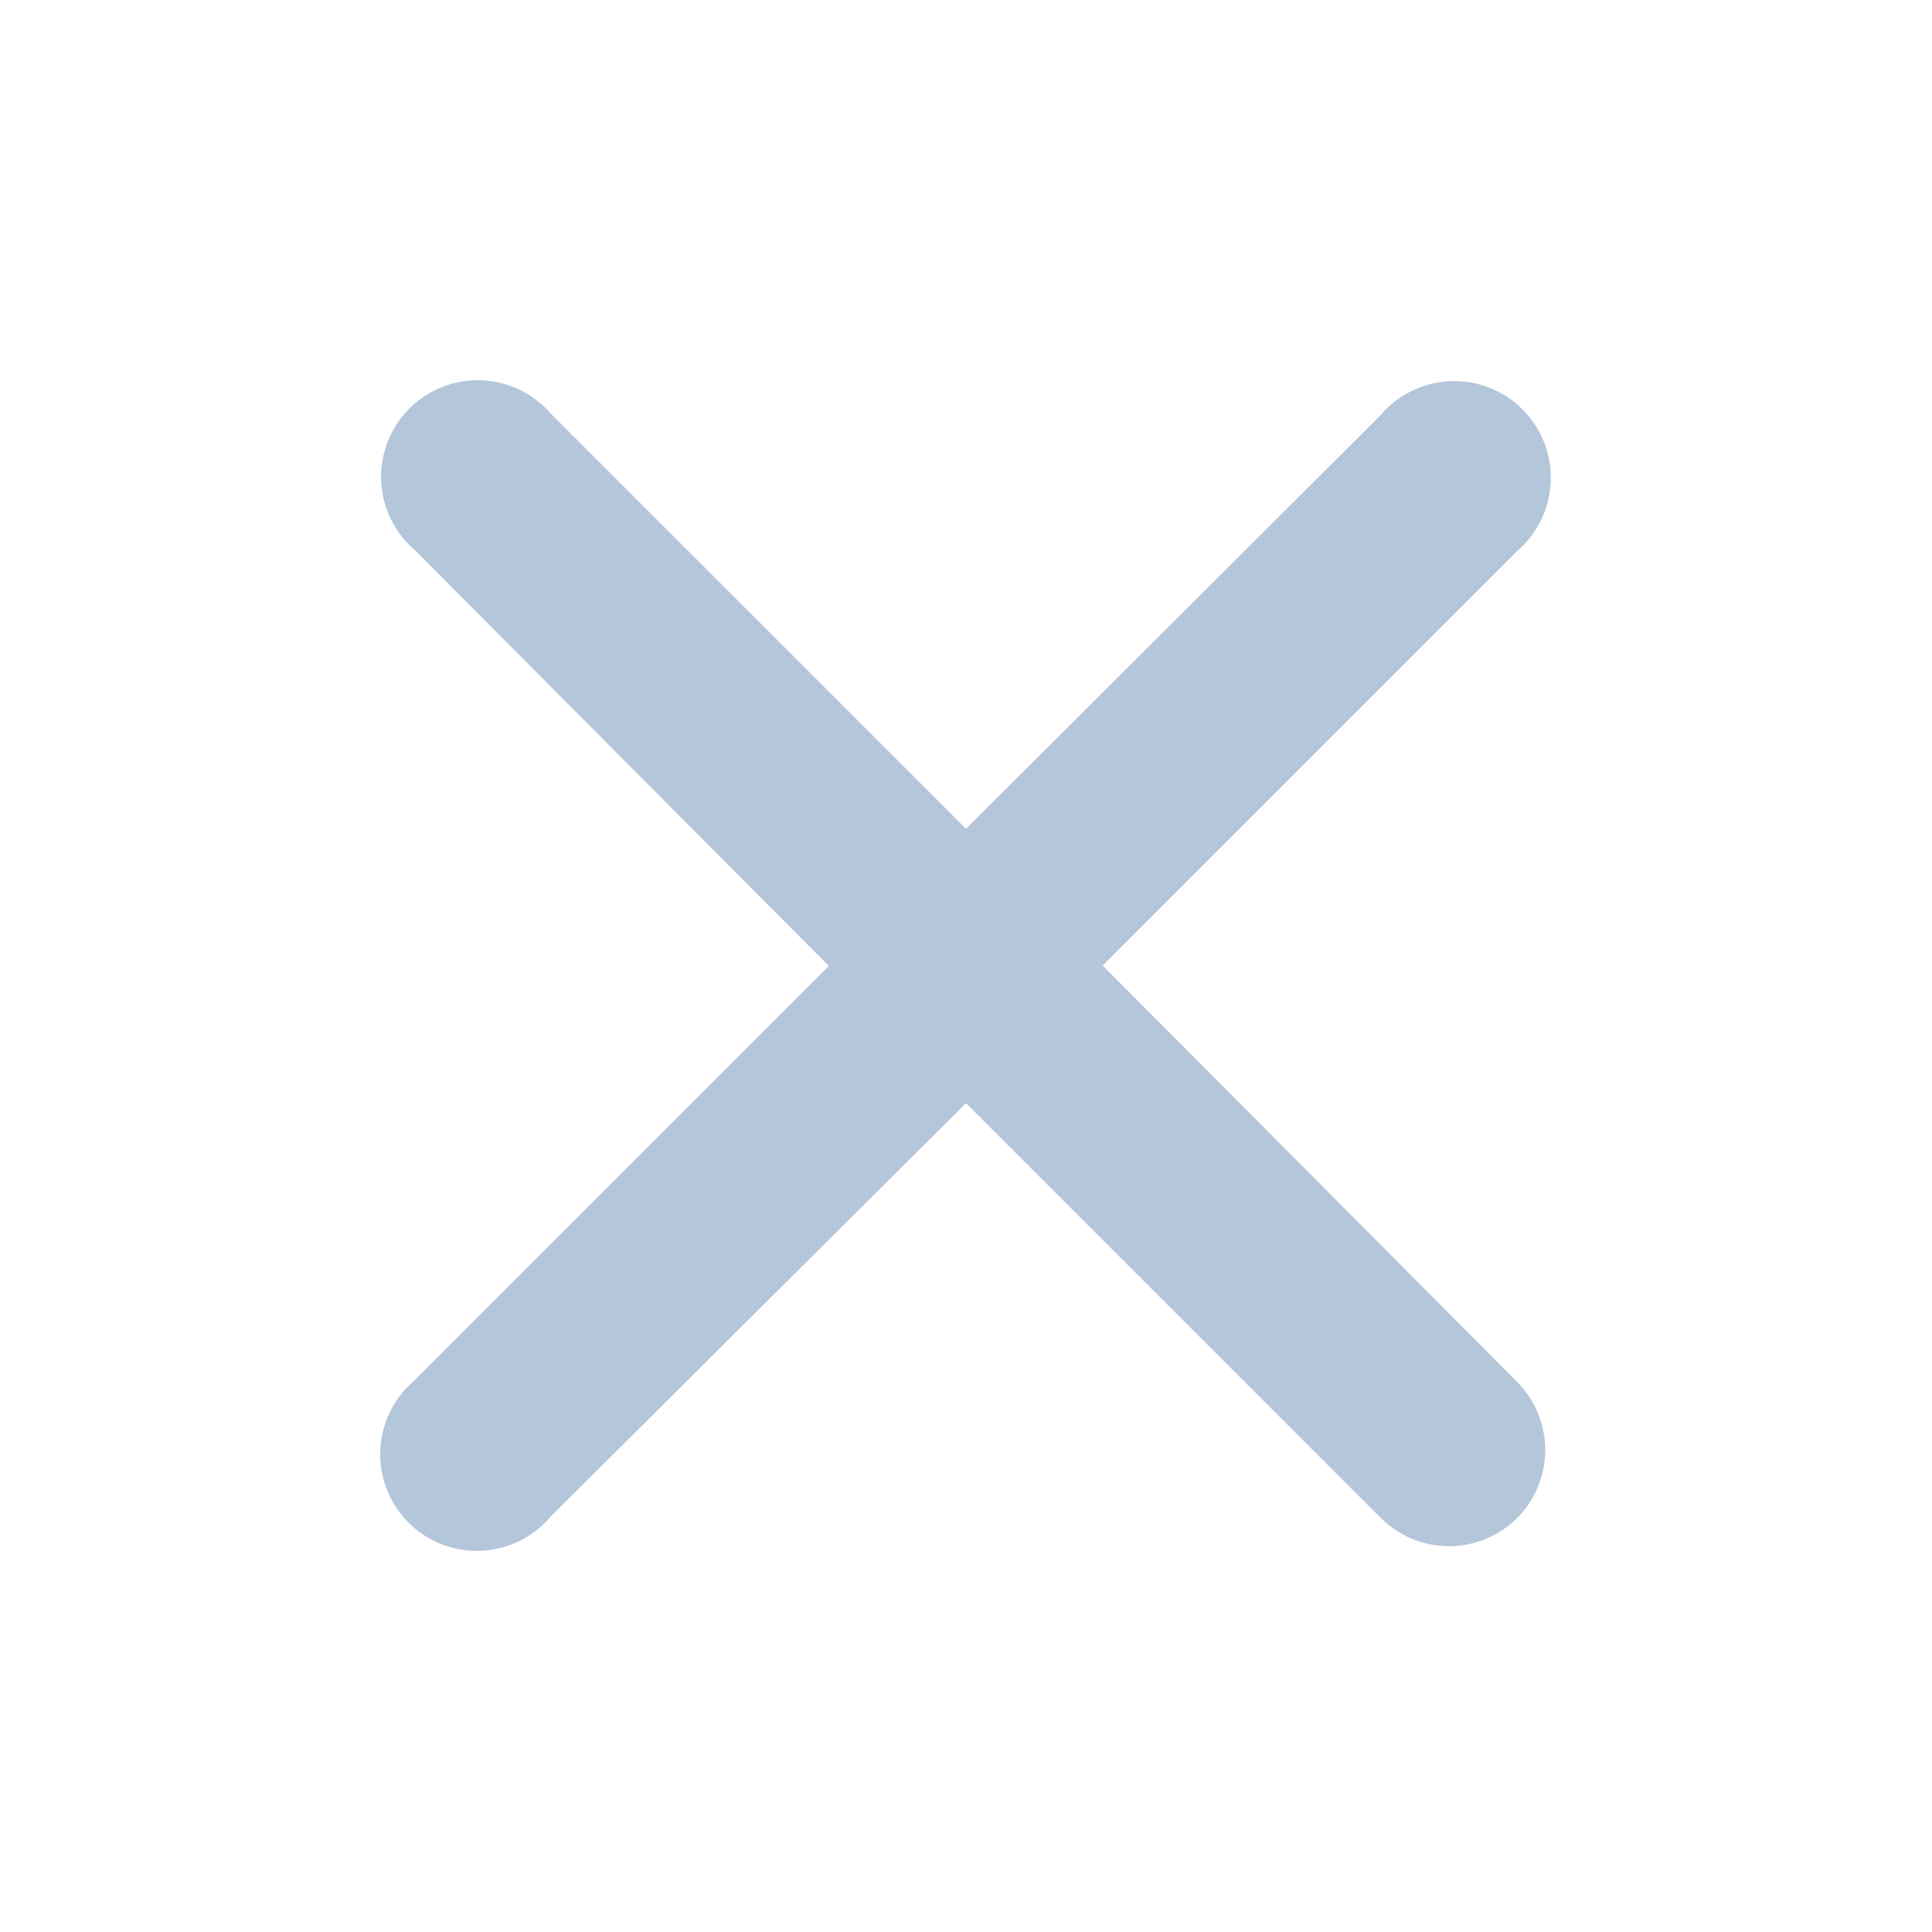 <svg xmlns="http://www.w3.org/2000/svg" xmlns:xlink="http://www.w3.org/1999/xlink" width="20" height="20">
  <desc>
    Created with Sketch.
  </desc>
  <defs>
    <path id="a" d="M11.41 10l4.3-4.3a1 1 0 1 0-1.42-1.4L10 8.58l-4.3-4.3a1 1 0 1 0-1.4 1.42L8.58 10l-4.3 4.3a1 1 0 1 0 1.42 1.4L10 11.42l4.3 4.3a1 1 0 0 0 1.4 0 1 1 0 0 0 0-1.42L11.42 10z"/>
  </defs>
  <use fill="#B4C6D9" fill-rule="nonzero" xlink:href="#a"/>
</svg>